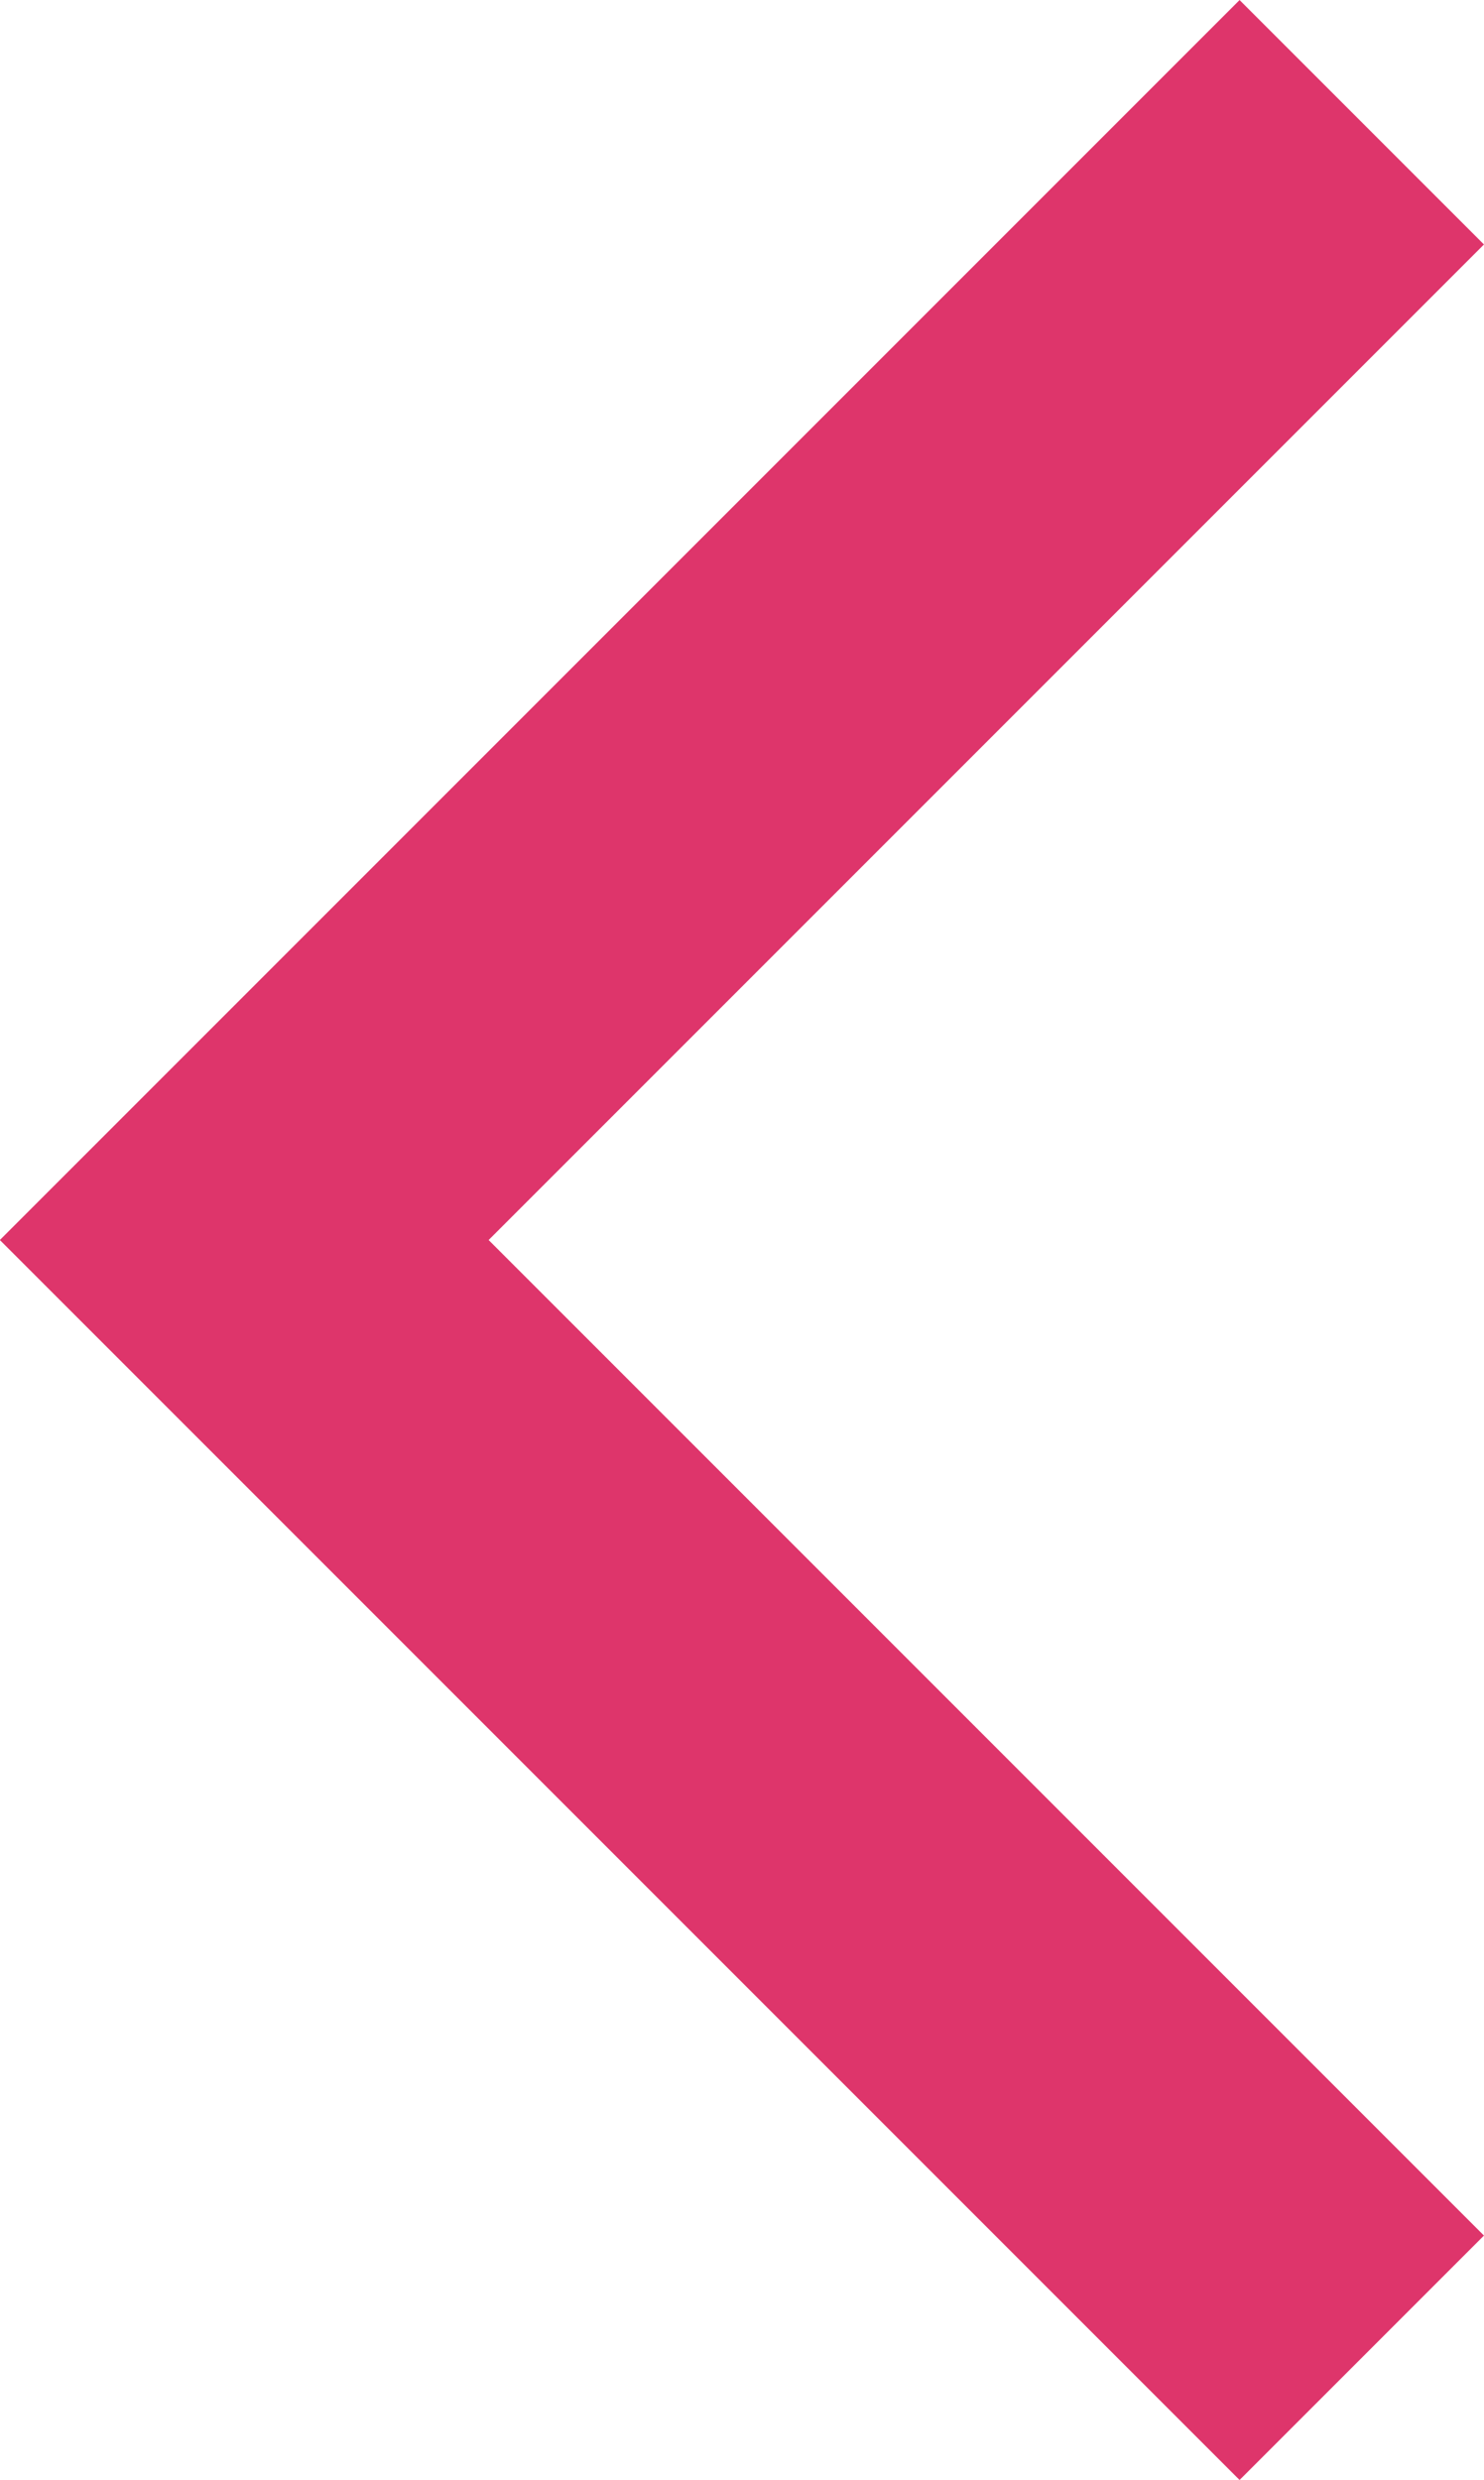 <svg xmlns="http://www.w3.org/2000/svg" width="12.881" height="21.519" viewBox="0 0 12.881 21.519"><path d="M2017.088,2428l-9.7,9.7,9.7,9.7" transform="translate(-2005.268 -2426.939)" fill="none" stroke="#de356b" stroke-width="3"/></svg>